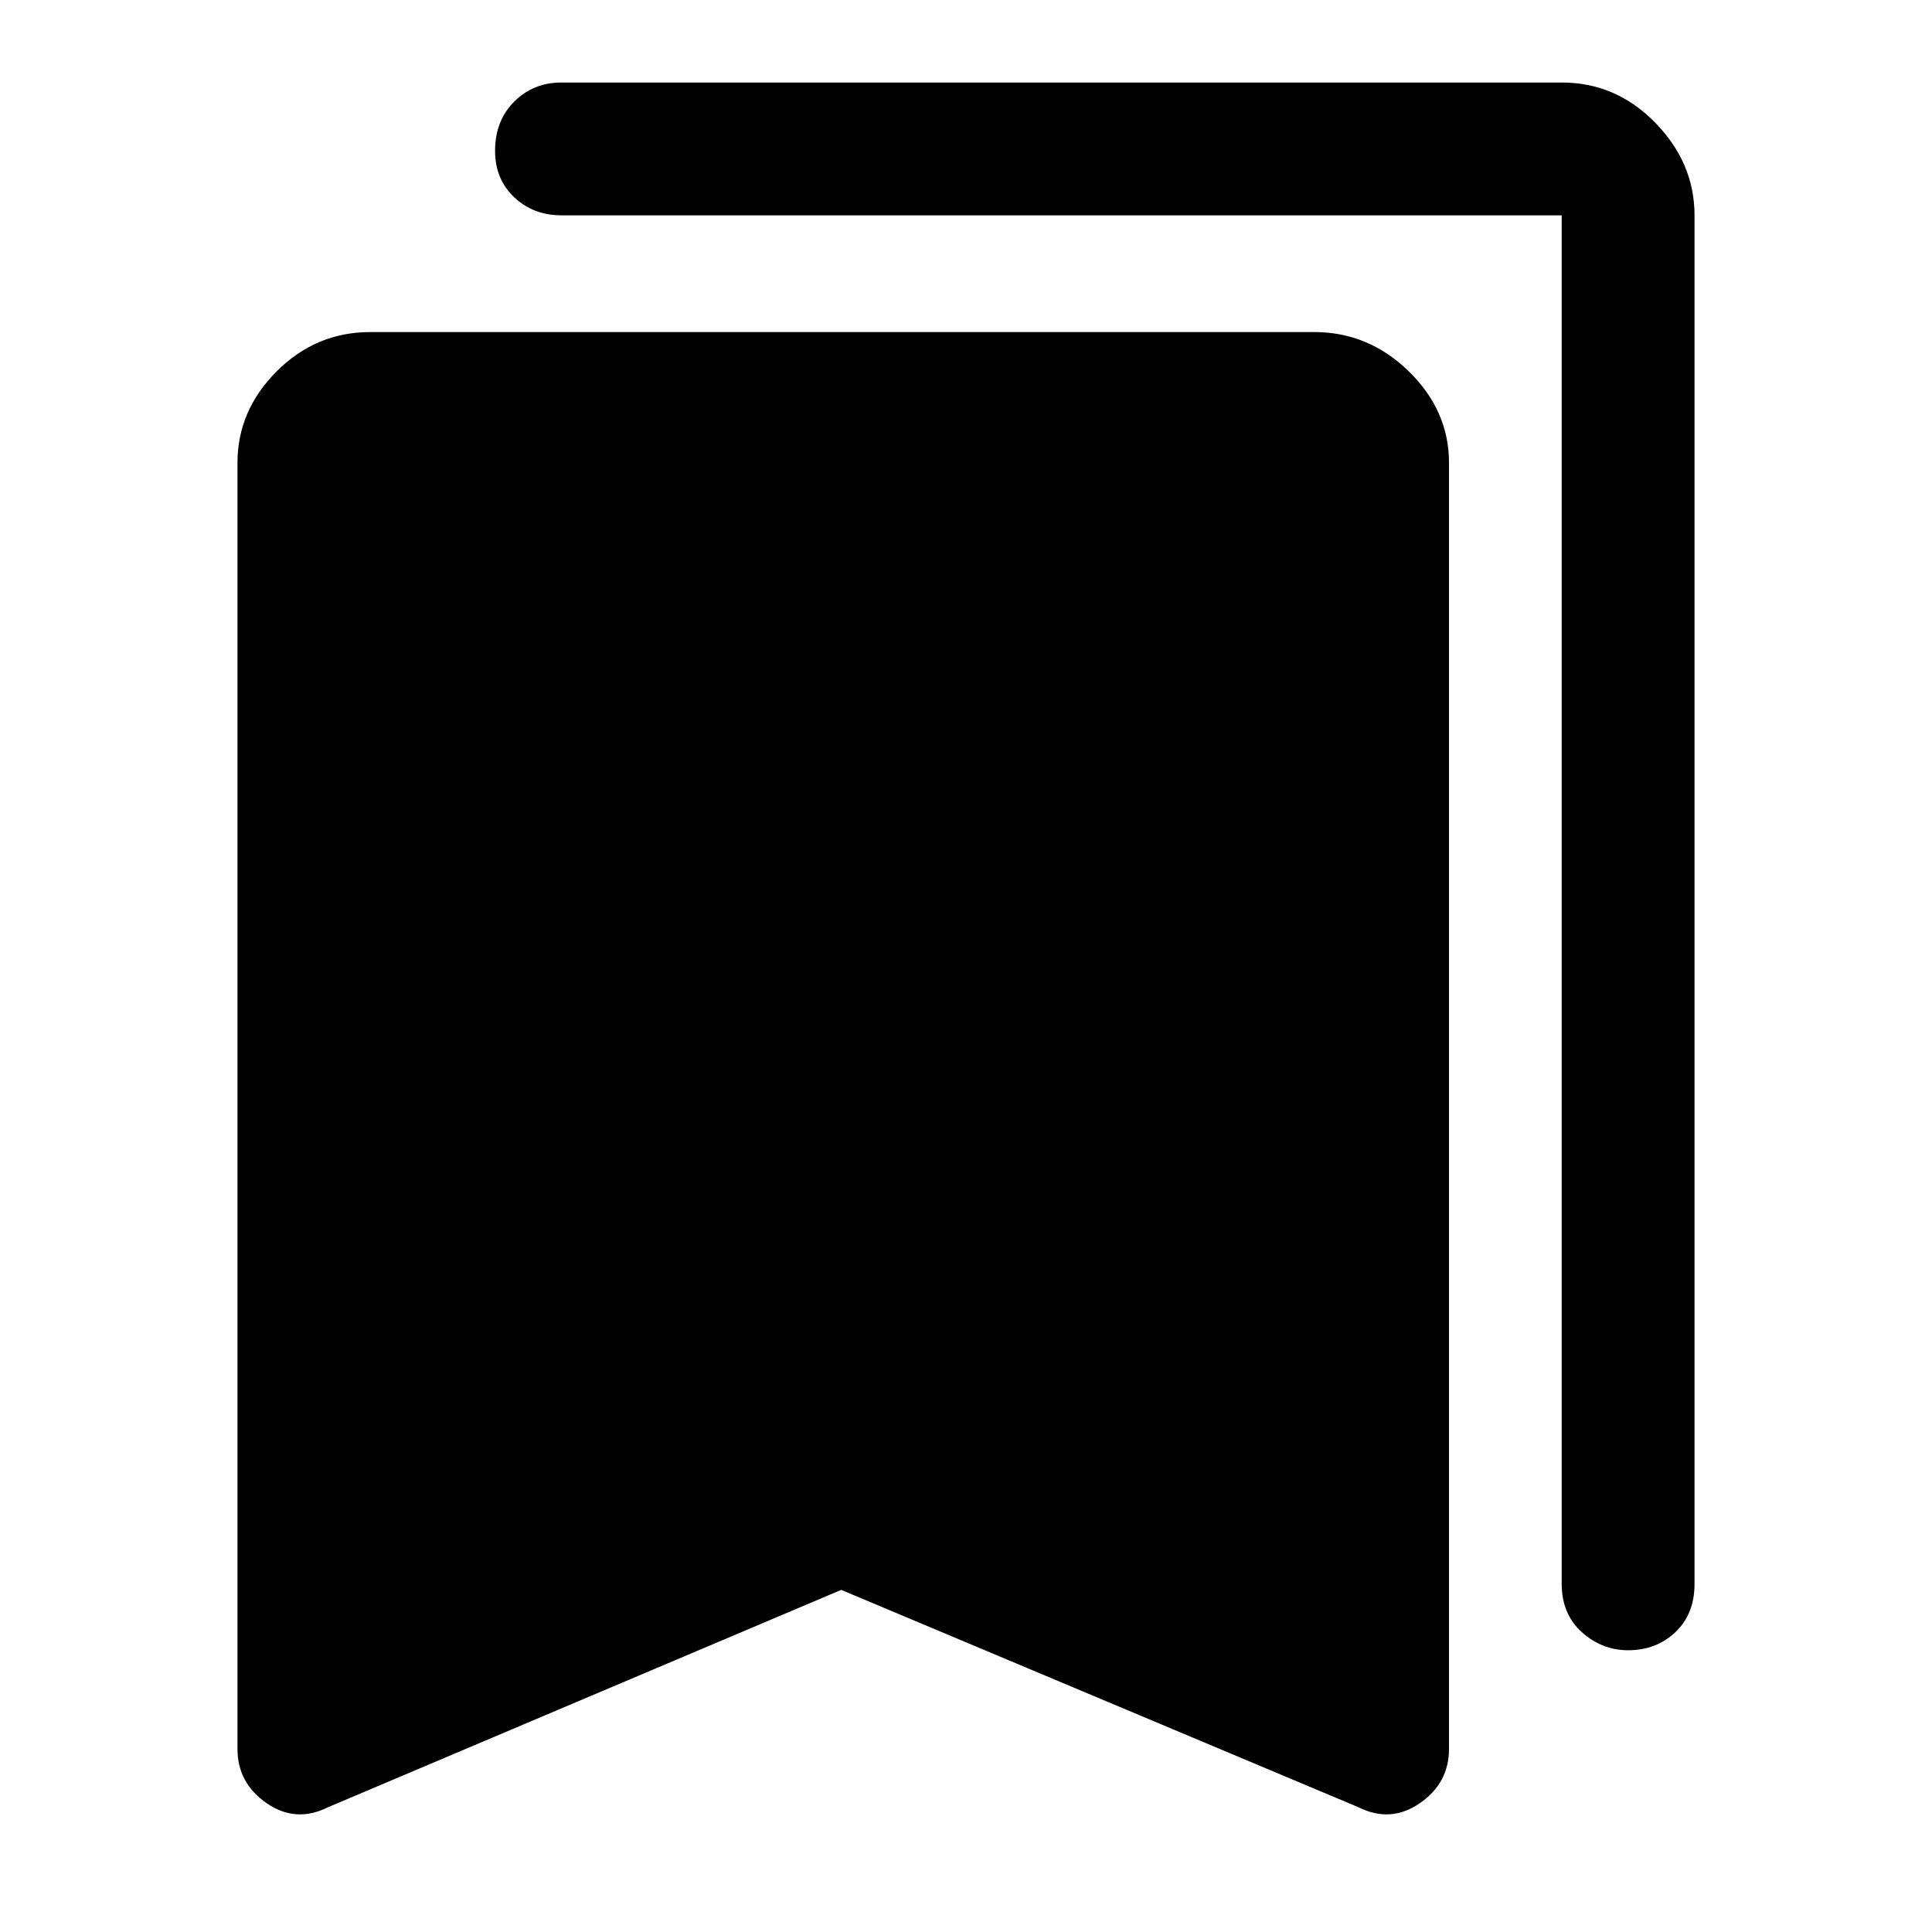<svg xmlns="http://www.w3.org/2000/svg" height="48" width="48"><path d="M40.45 41q-.65 0-1.15-.45-.5-.45-.5-1.2v-34H13.95q-.7 0-1.175-.45-.475-.45-.475-1.15 0-.75.475-1.225.475-.475 1.175-.475H38.8q1.35 0 2.325 1 .975 1 .975 2.3v34q0 .75-.475 1.2-.475.45-1.175.45Zm-32.3 3.9q-.8.4-1.525-.1-.725-.5-.725-1.35V11.5q0-1.3.975-2.275Q7.85 8.25 9.2 8.25h23.45q1.35 0 2.35.975t1 2.275v31.95q0 .85-.725 1.35-.725.5-1.525.1L20.9 39.5Z"/></svg>
